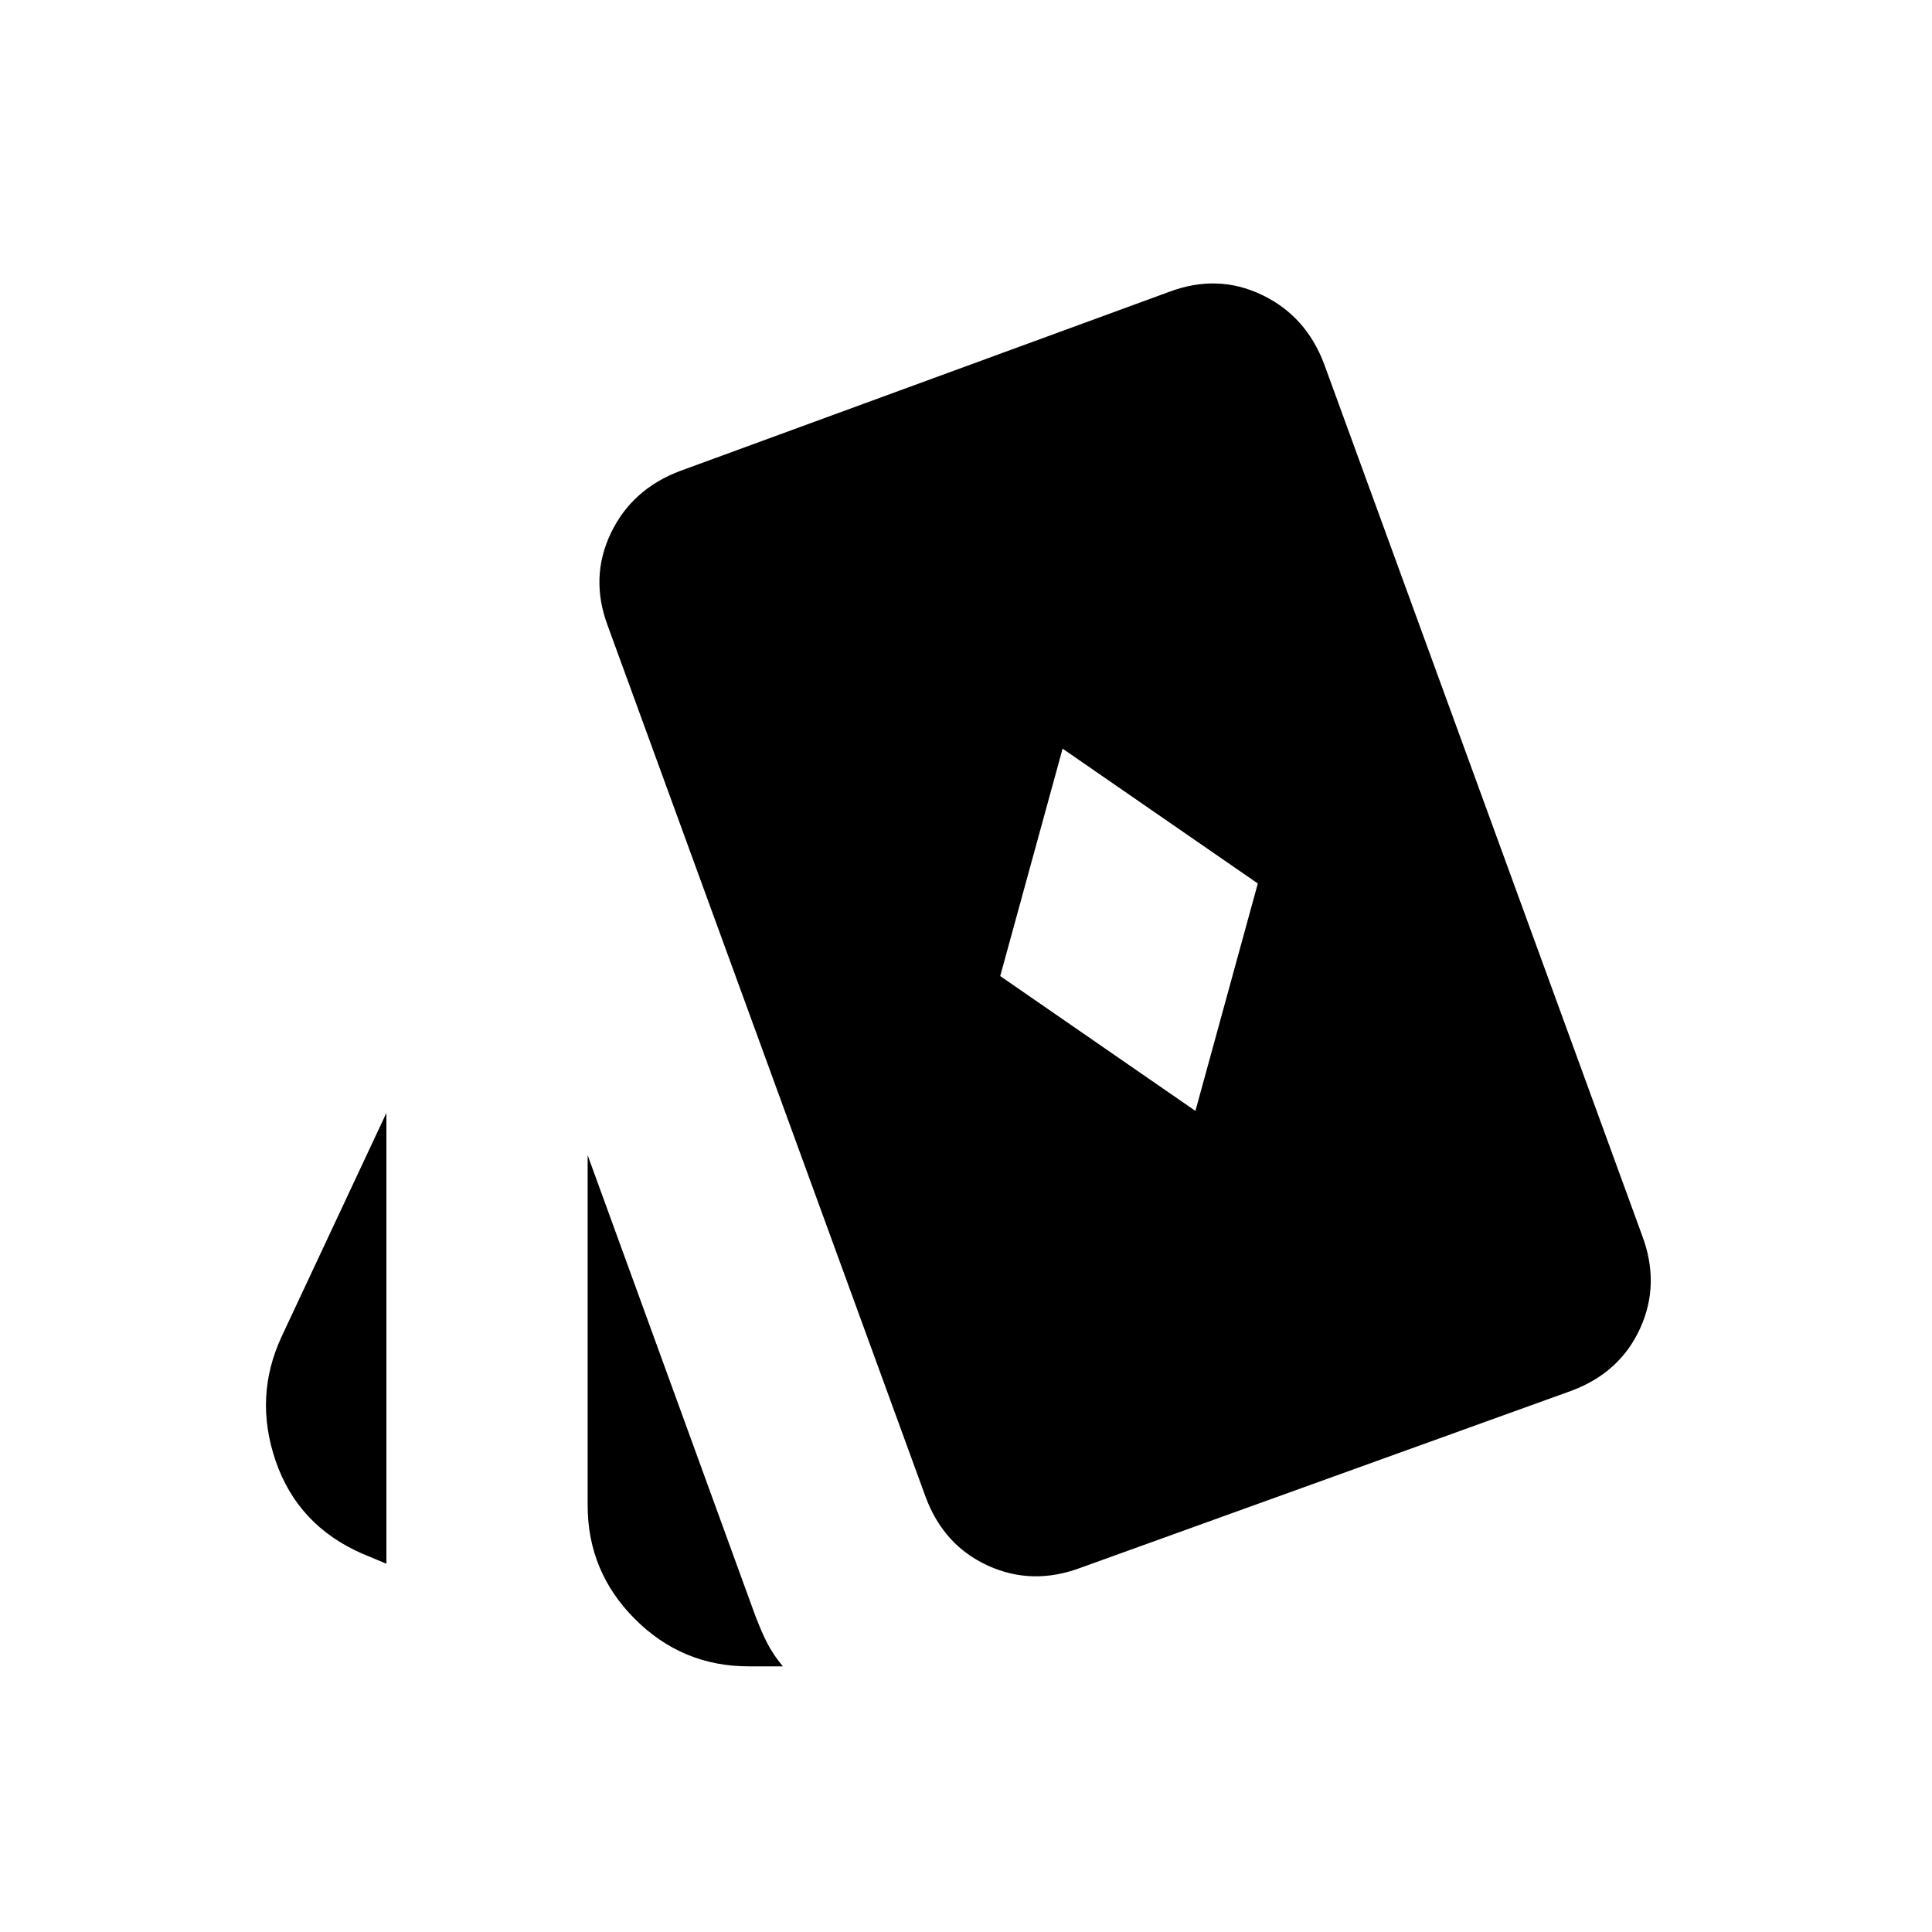 <svg xmlns="http://www.w3.org/2000/svg" height="24" viewBox="0 -960 960 960" width="24"><path d="m594-408 31-113-97-67-31 113 97 67ZM192-183l-12-5q-32-14-43-46t3-62l52-111v224Zm180 51q-33 0-56.5-23.5T292-212v-174l83 228q3 8 6 14t8 12h-17Zm165-49q-24 9-46-1t-31-34L302-649q-9-24 1.5-46t34.5-31l243-89q24-9 46 1.5t31 34.5l158 433q9 24-1 46t-34 31l-244 88Z"/></svg>